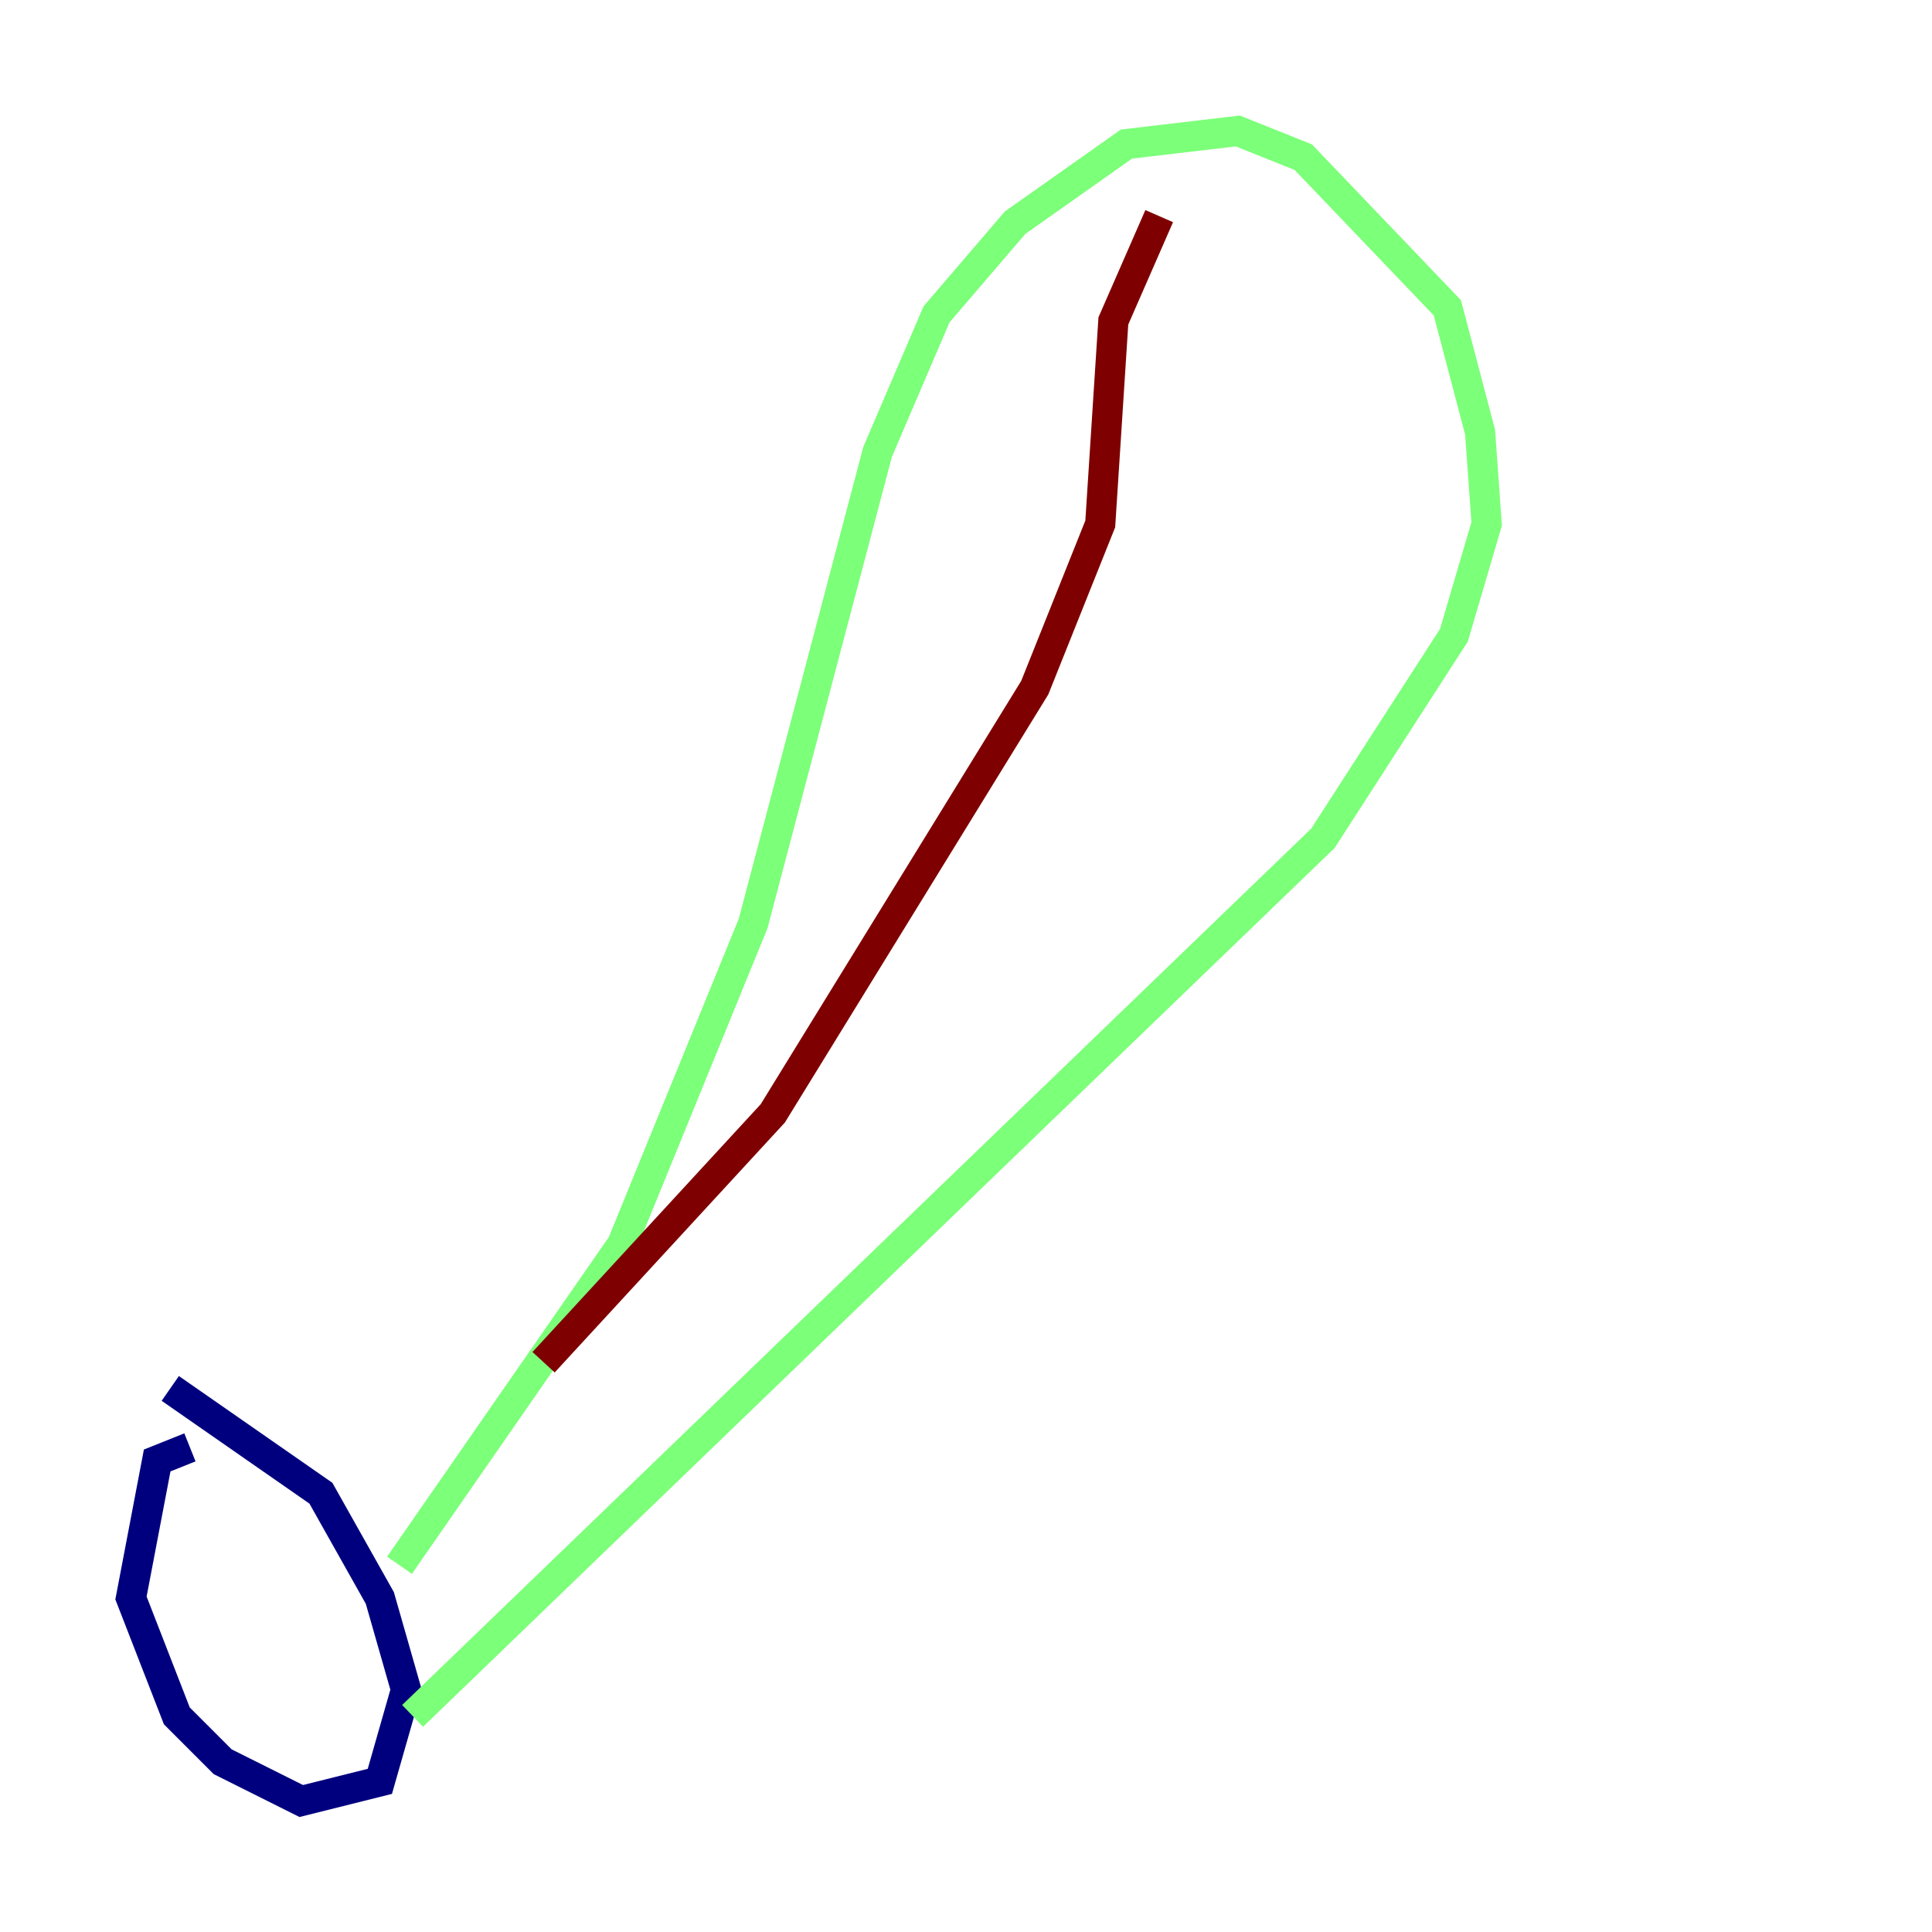 <?xml version="1.0" encoding="utf-8" ?>
<svg baseProfile="tiny" height="128" version="1.2" viewBox="0,0,128,128" width="128" xmlns="http://www.w3.org/2000/svg" xmlns:ev="http://www.w3.org/2001/xml-events" xmlns:xlink="http://www.w3.org/1999/xlink"><defs /><polyline fill="none" points="12.583,95.891 10.414,96.759 8.678,105.871 11.715,113.681 14.752,116.719 19.959,119.322 25.166,118.02 26.902,111.946 25.166,105.871 21.261,98.929 11.281,91.986" stroke="#00007f" stroke-width="2" /><polyline fill="none" points="26.468,103.702 41.22,82.441 49.898,61.18 58.142,29.939 62.047,20.827 67.254,14.752 74.63,9.546 82.007,8.678 86.346,10.414 95.891,20.393 98.061,28.637 98.495,34.712 96.325,42.088 87.647,55.539 27.336,113.681" stroke="#7cff79" stroke-width="2" /><polyline fill="none" points="76.8,14.319 73.763,21.261 72.895,34.712 68.556,45.559 51.2,73.763 36.014,90.251" stroke="#7f0000" stroke-width="2" /></svg>